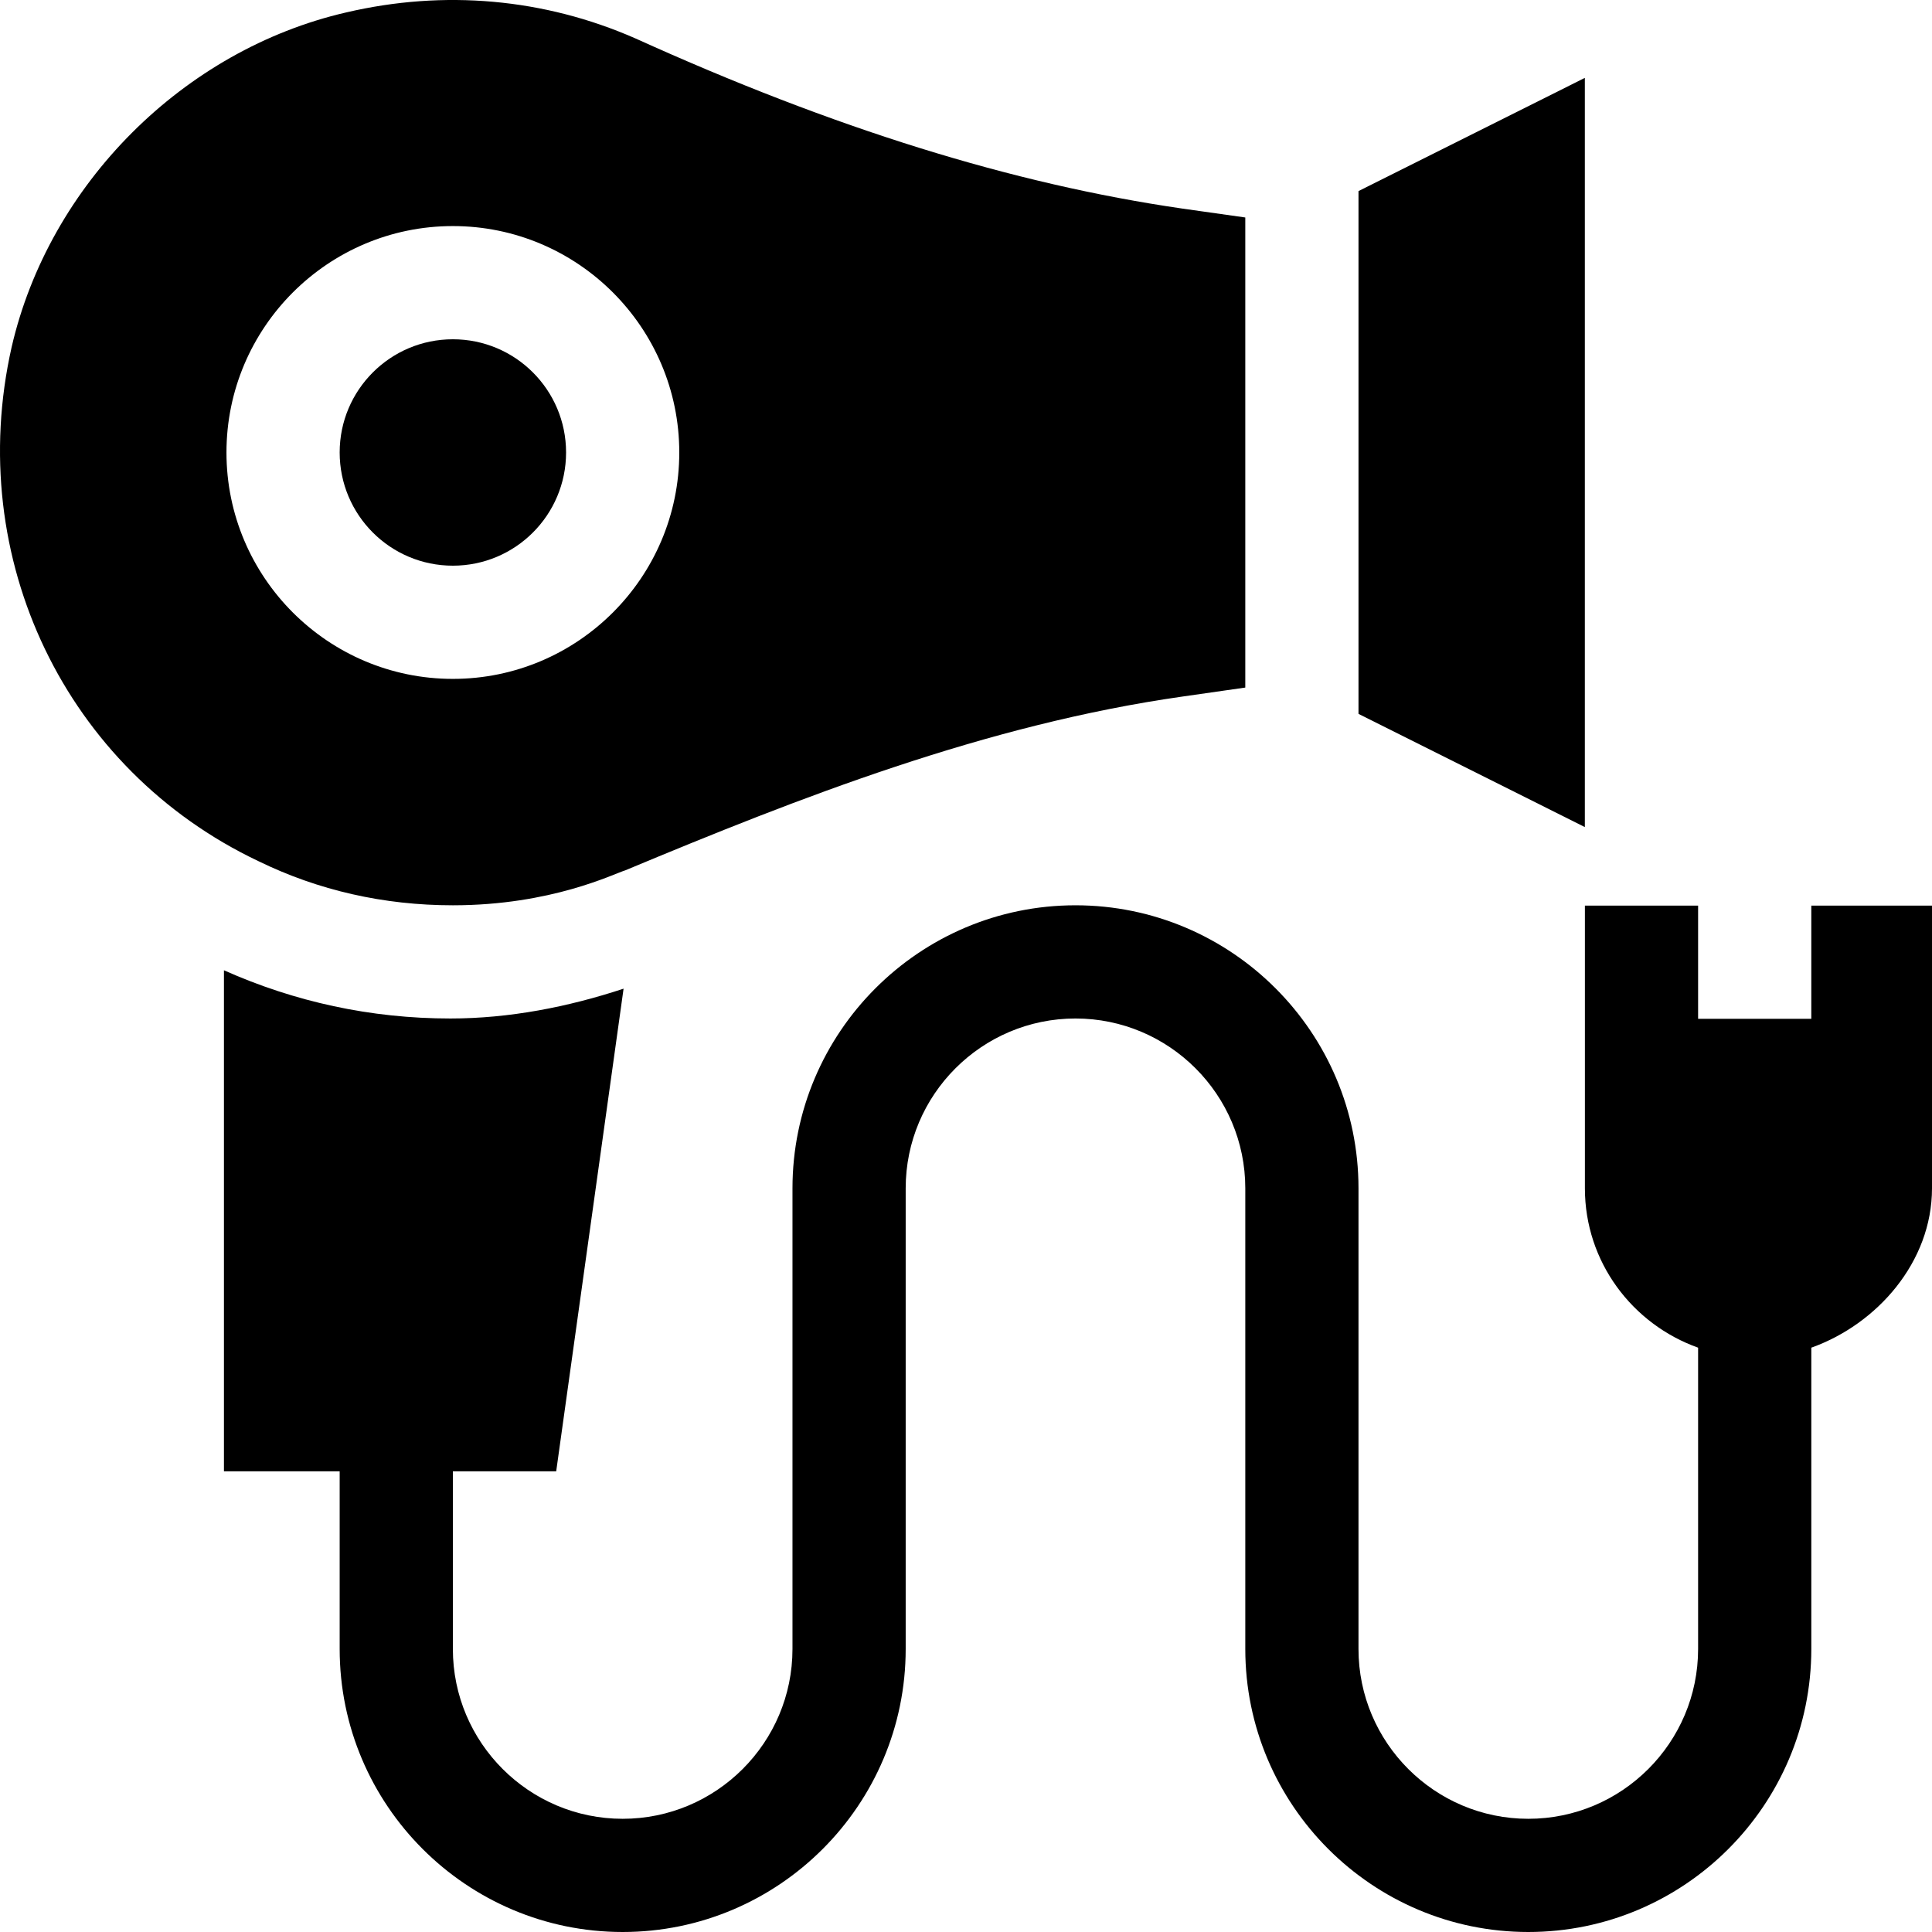 <svg id="Capa_1" enable-background="new 0 0 512 512" height="512" viewBox="0 0 512 512" width="512" xmlns="http://www.w3.org/2000/svg"><g><circle cx="120.015" cy="119.911" r="30"/><path d="m420 20.638-59.985 30v138.545l59.985 30z"/><path d="m120.015 239.911c26.138 0 42.673-8.365 45.674-9.258 46.113-19.248 95.522-38.657 147.847-46.084l16.479-2.358v-124.576l-16.743-2.368c-44.956-6.533-92.314-21.27-144.917-45.103-24.141-10.591-50.64-12.949-76.611-6.87-43.111 9.932-78.736 45.557-88.668 88.726-12.598 55.913 14.341 111.943 65.361 136.172 15.923 7.778 33.282 11.719 51.578 11.719zm0-180c33.091 0 60 26.909 60 60s-26.909 60-60 60-60-26.909-60-60 26.909-60 60-60z"/><path d="m480.015 240v30h-30v-30h-30c0 4.346 0 80.267 0 74.911 0 19.53 12.578 36.024 30 42.237v79.852c0 24.814-20.186 45-45 45s-45-20.186-45-45v-122.089c0-41.353-33.647-75-75-75s-75 33.647-75 75v122.089c0 24.814-20.186 45-45 45s-45-20.186-45-45v-47.089h27.383l17.855-127.903c-14.769 4.872-30.309 7.903-45.906 7.903-21.14 0-41.252-4.424-60-12.775v132.775h30.668v47.089c0 41.353 33.647 75 75 75s75-33.647 75-75v-122.089c0-24.814 20.186-45 45-45s45 20.186 45 45v122.089c0 41.353 33.647 75 75 75s75-33.647 75-75v-79.852c17.422-6.213 31.985-22.707 31.985-42.237 0-6.569 0-79.603 0-74.911z"/></g></svg>